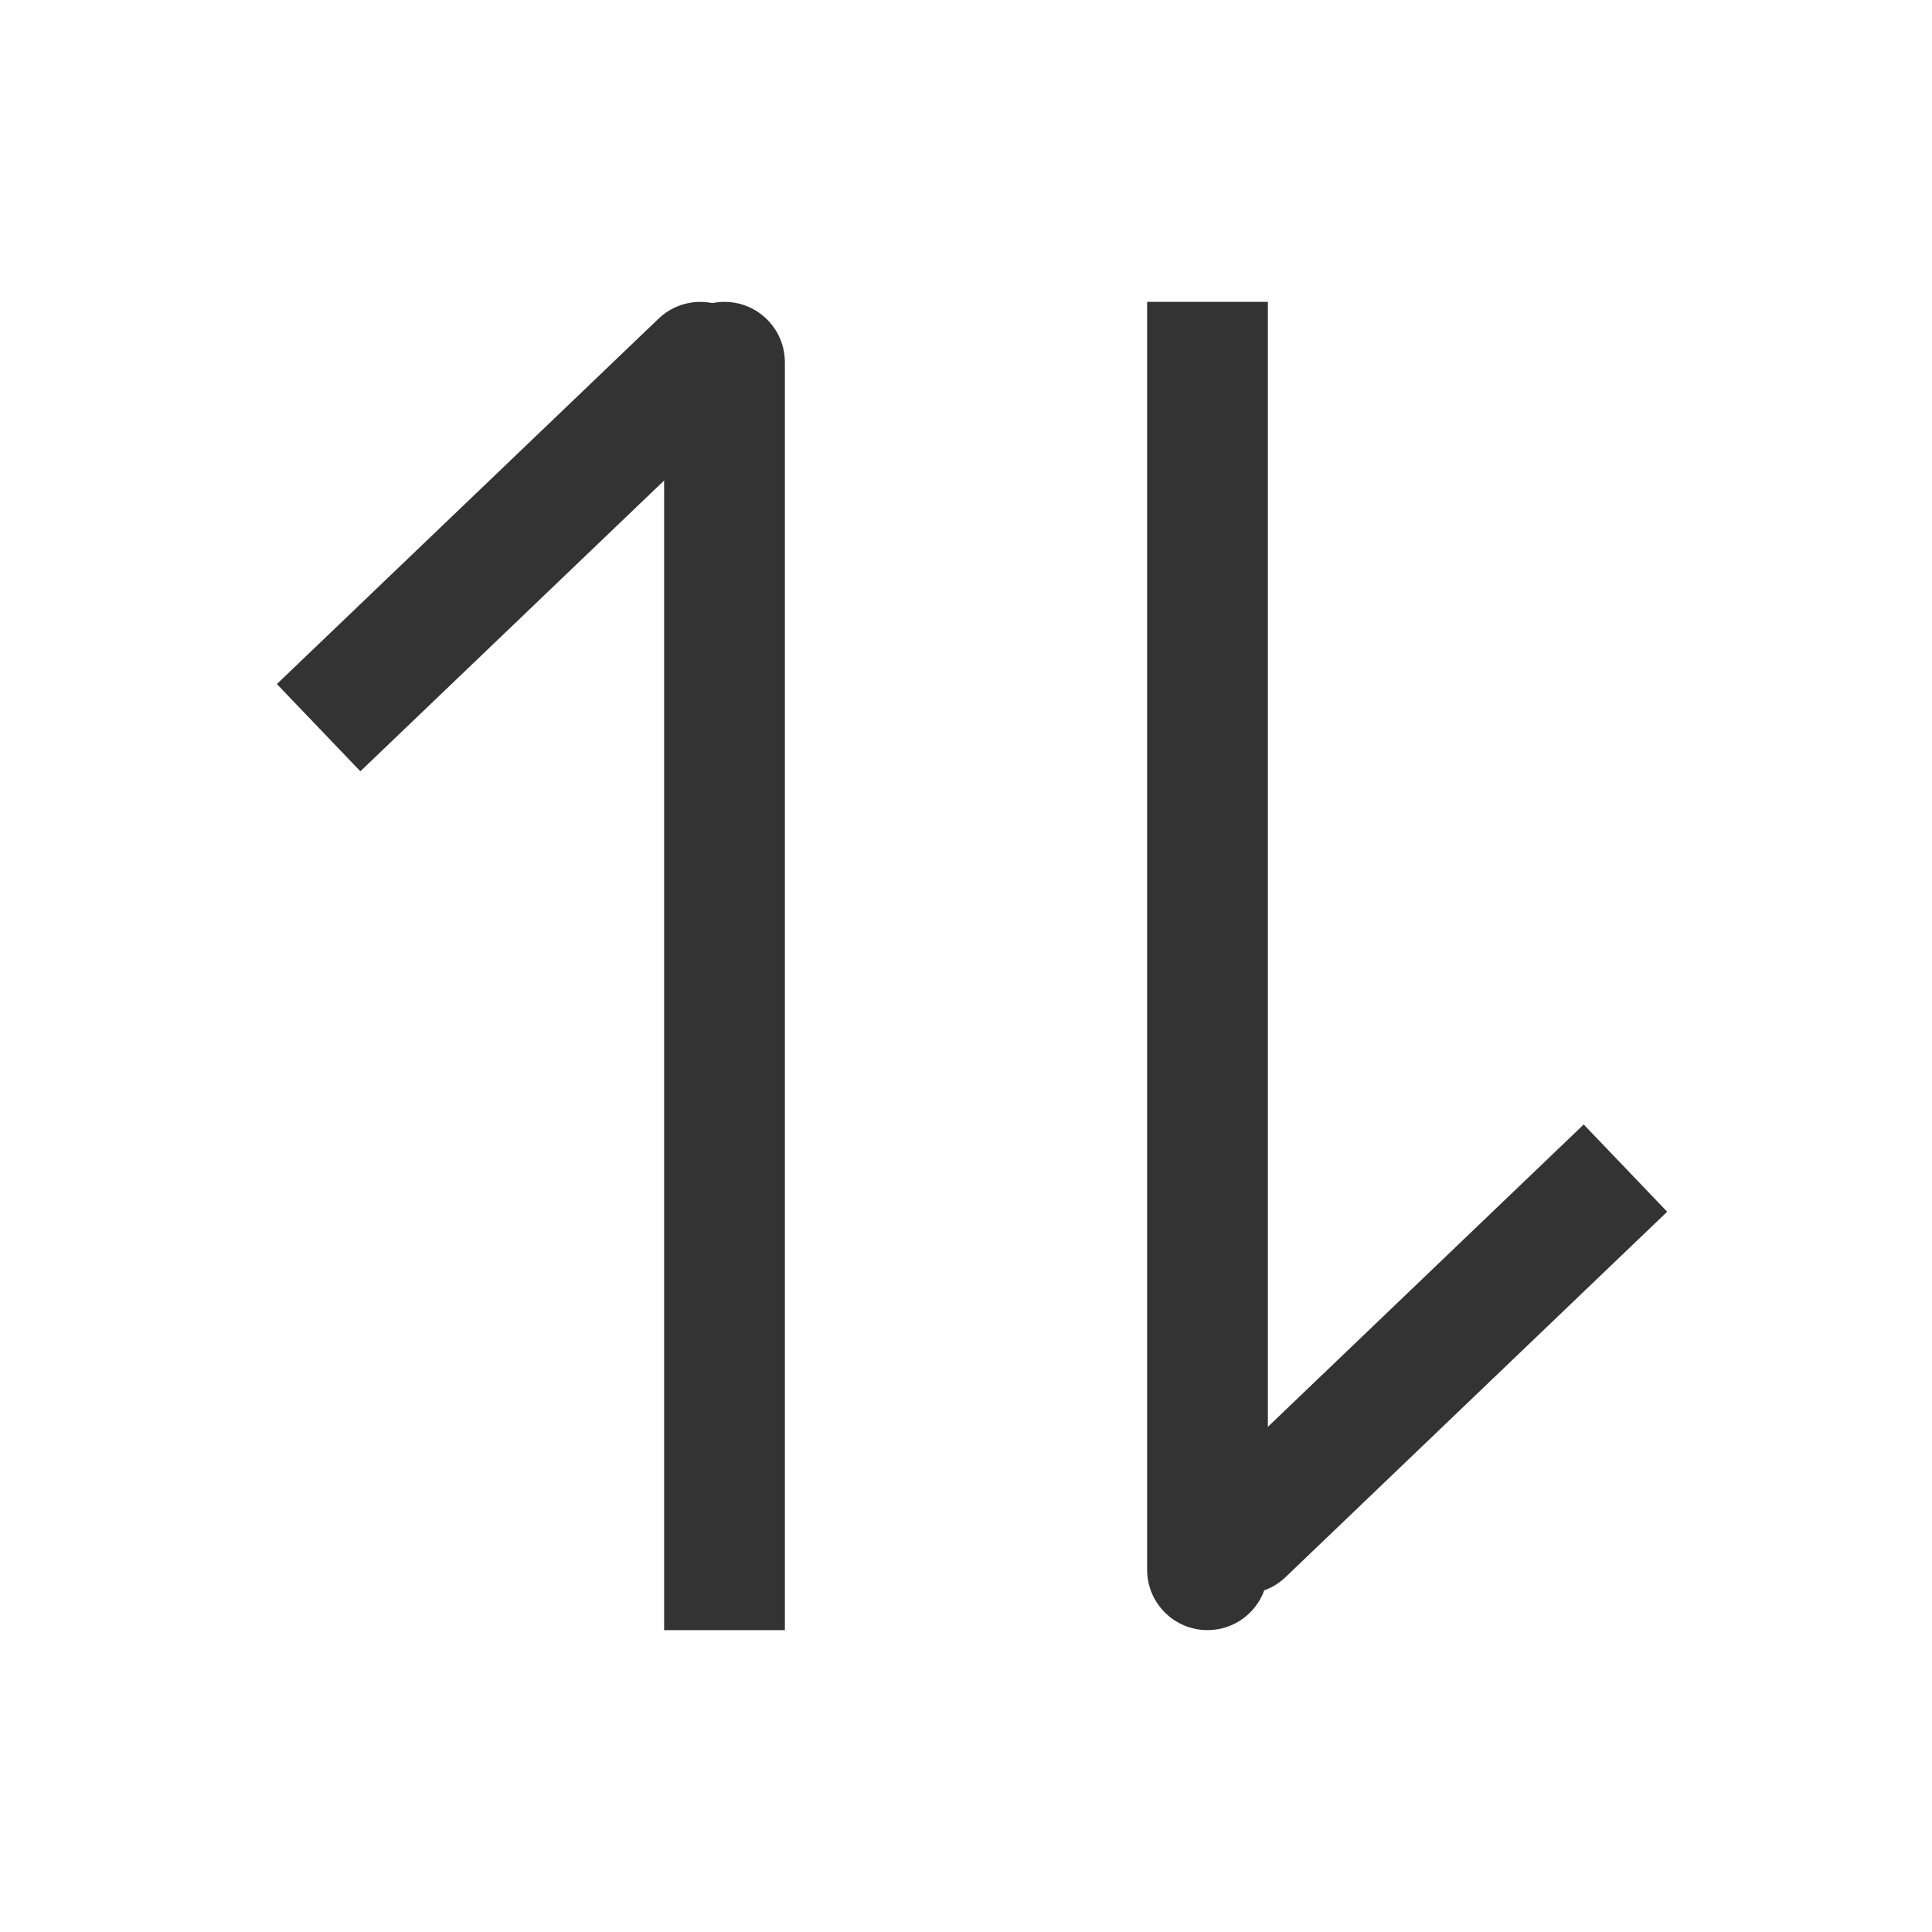<svg width="32" height="32" viewBox="0 0 32 32" fill="none" xmlns="http://www.w3.org/2000/svg">
<path d="M10.908 5.278L4.586 11.33L5.969 12.775L11 7.959V27H13V6C13 5.448 12.552 5 12 5C11.932 5 11.865 5.007 11.8 5.02C11.49 4.957 11.155 5.042 10.908 5.278Z" fill="#333333"/>
<path d="M20.94 26.341C20.801 26.725 20.433 27 20 27C19.448 27 19 26.552 19 26V5H21V23.633L26.231 18.625L27.614 20.07L21.292 26.123C21.188 26.222 21.068 26.295 20.94 26.341Z" fill="#333333"/>
</svg>
